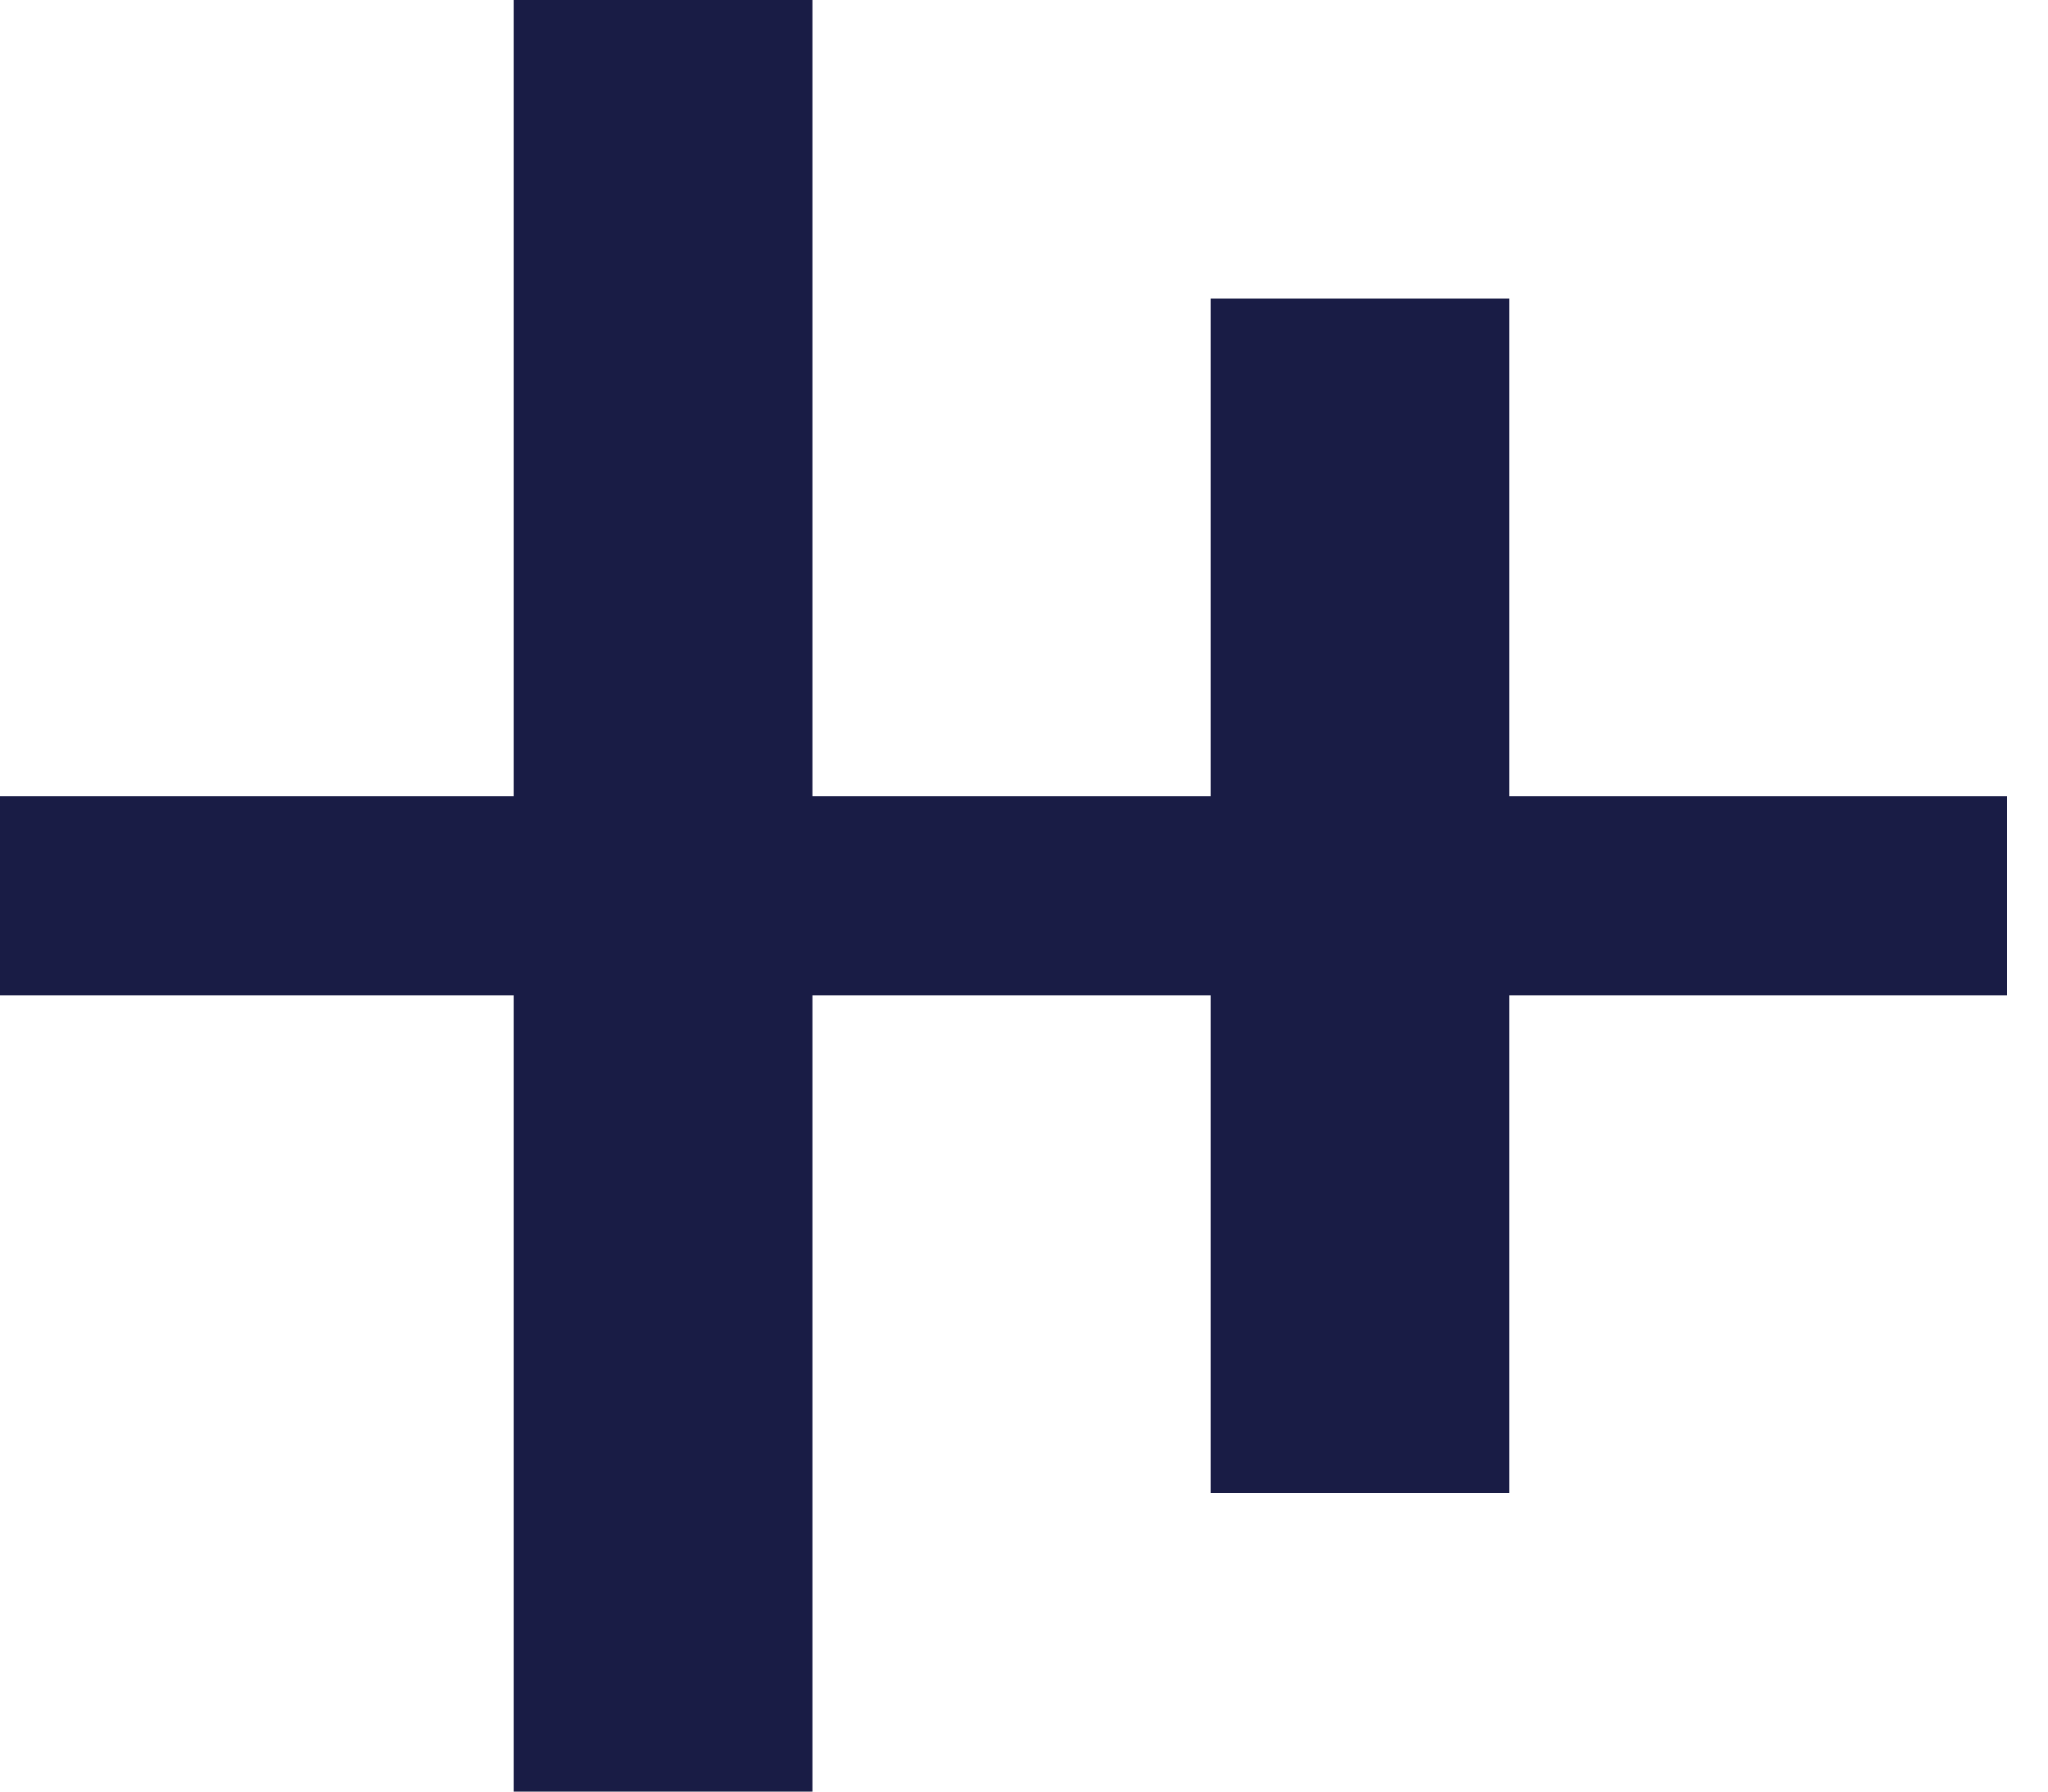 <svg width="16" height="14" viewBox="0 0 16 14" fill="none" xmlns="http://www.w3.org/2000/svg">
<path d="M15.68 6.222H11.791V2.333H9.458V6.222H6.347V0H4.013V6.222H0V7.778H4.013V14H6.347V7.778H9.458V11.667H11.791V7.778H15.68V6.222Z" fill="#191C45"/>
</svg>
